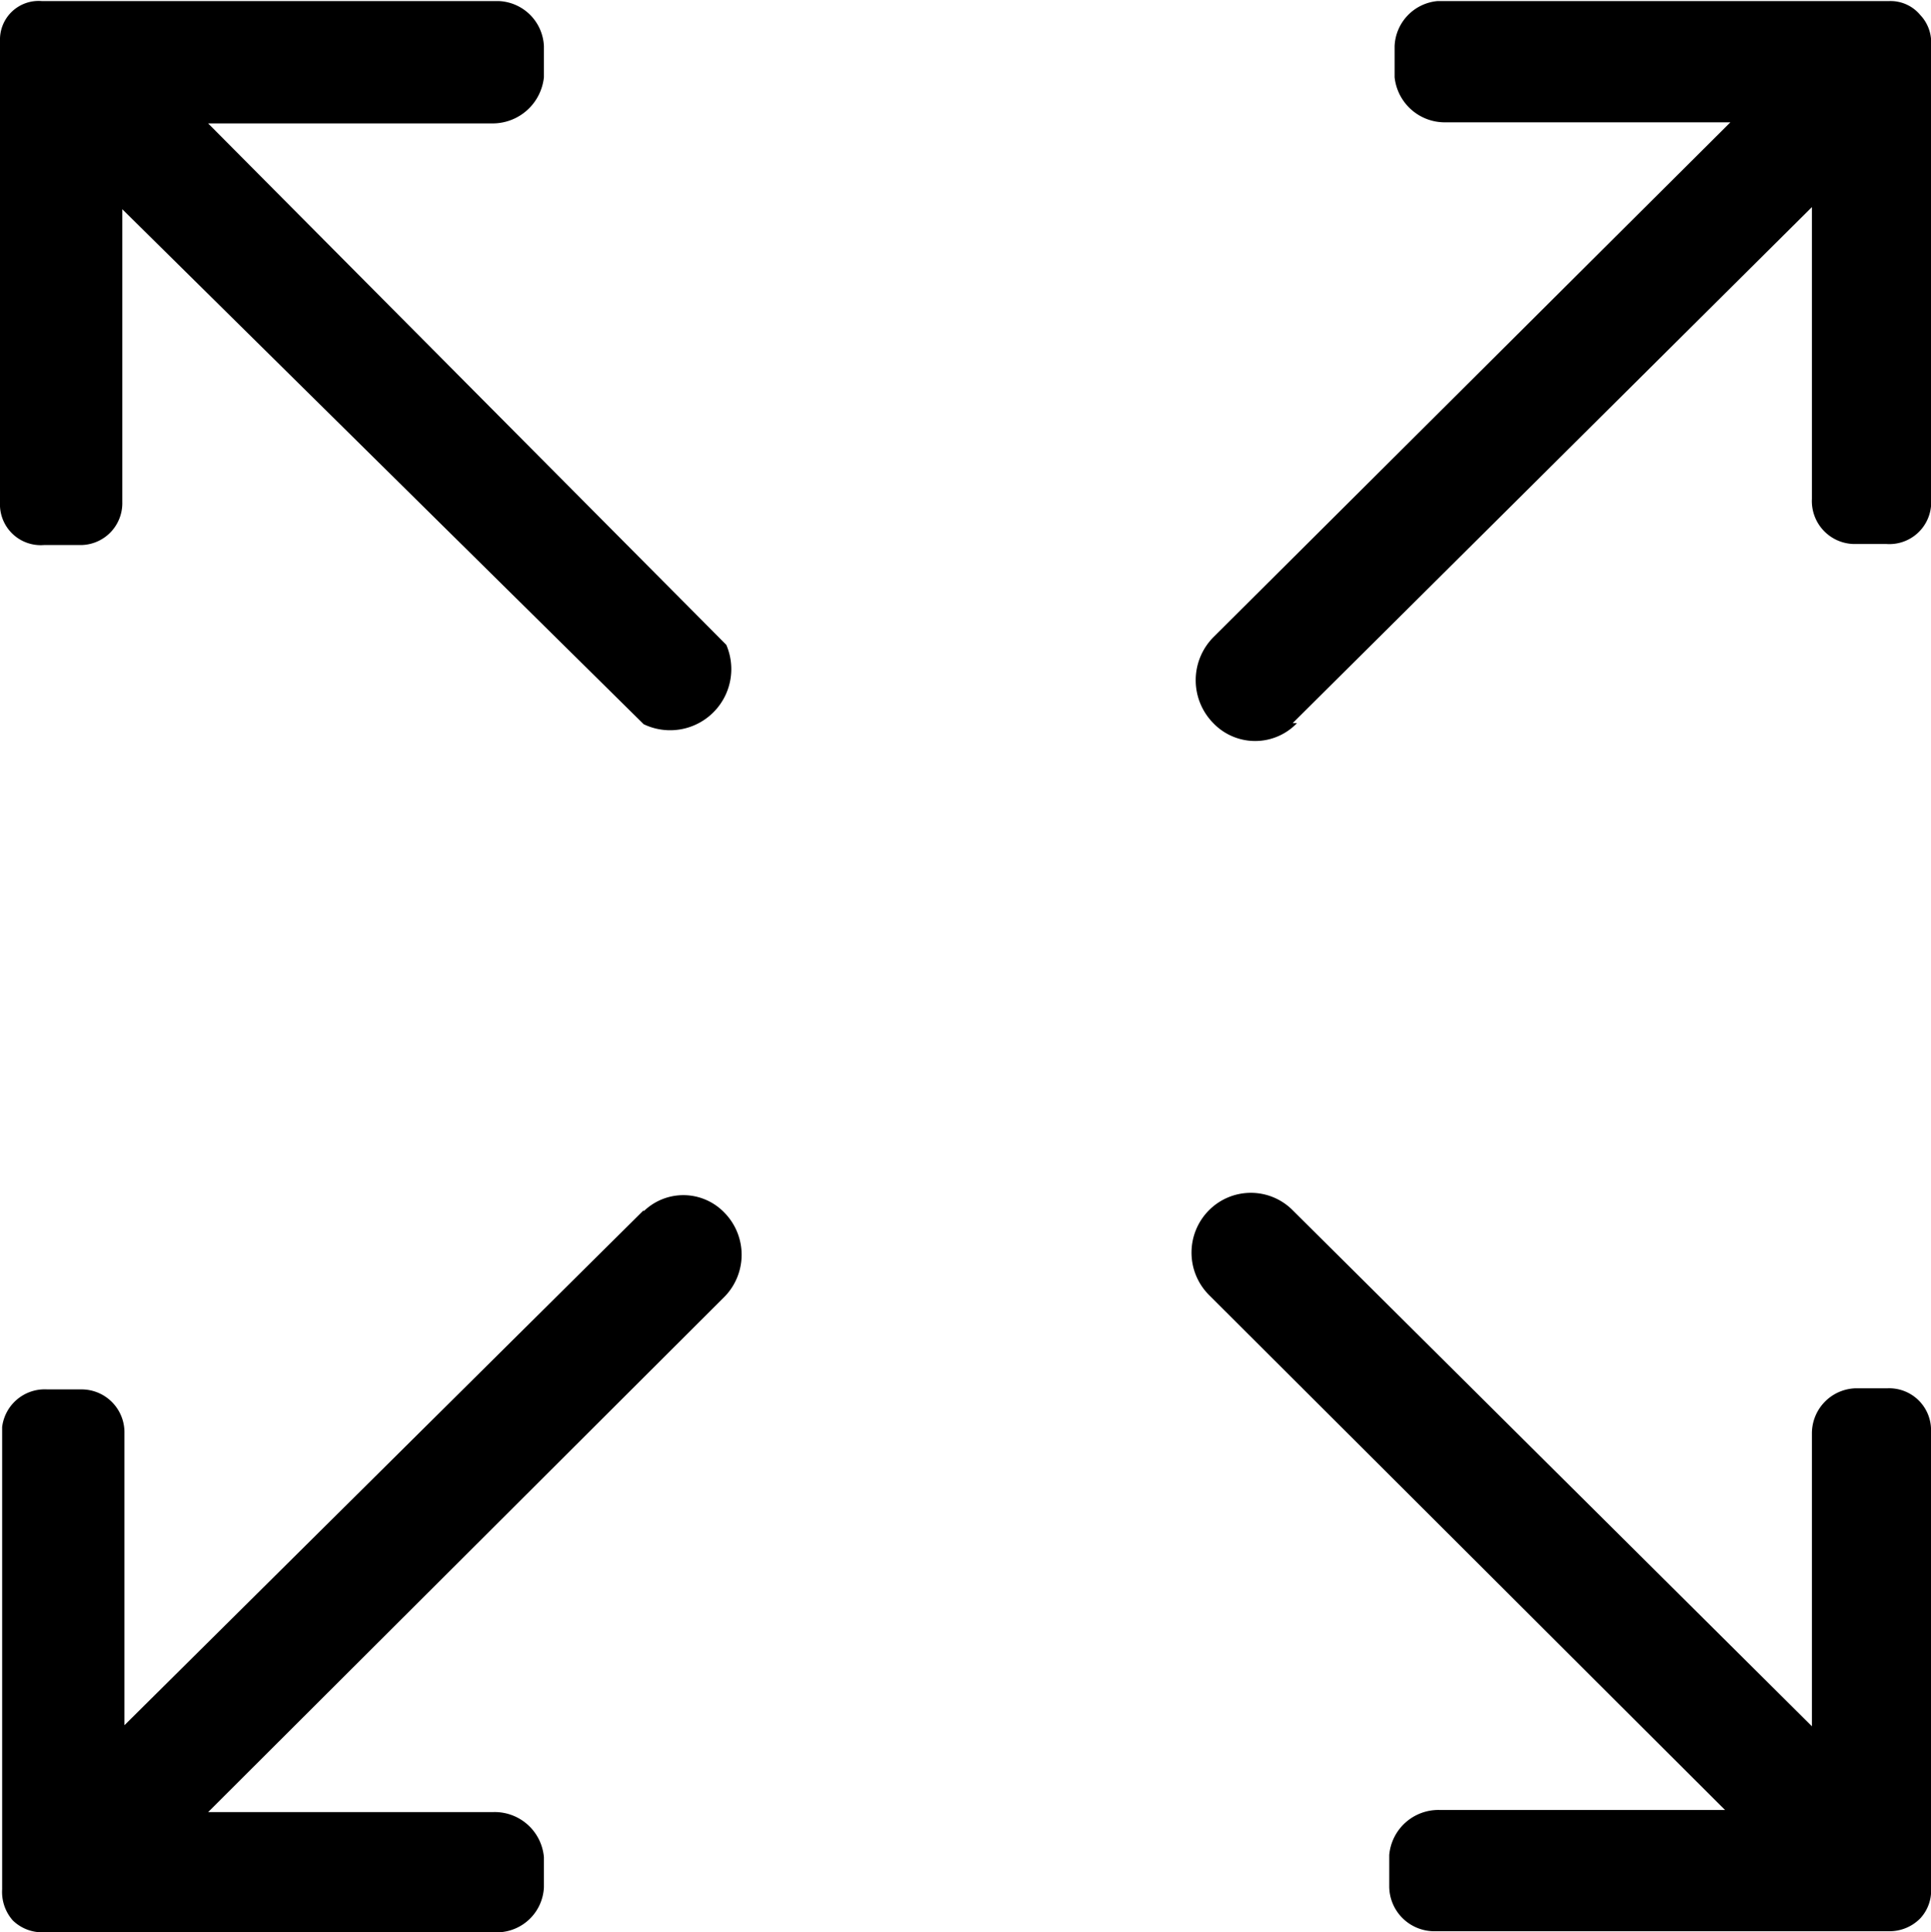 <svg  xmlns="http://www.w3.org/2000/svg" xmlns:xlink="http://www.w3.org/1999/xlink"
     viewBox="0 0 18 18.01">

  <path
        d="M12.05,6.73l4.84-4.81,0,2.72a.4.4,0,0,0,.38.42h.31A.39.39,0,0,0,18,4.71V.42a.37.37,0,0,0-.1-.29A.36.36,0,0,0,17.61,0H17.4l-4,0A.44.44,0,0,0,13,.42V.71a.47.47,0,0,0,.47.42h2.66l-4.82,4.8a.57.57,0,0,0,0,.8h0a.54.54,0,0,0,.78,0ZM6,11.27l-4.84,4.8,0-2.72a.4.4,0,0,0-.4-.41H.44a.4.4,0,0,0-.42.35v4.31a.4.4,0,0,0,.1.29A.39.39,0,0,0,.39,18H.6l4.05,0a.44.44,0,0,0,.42-.42V17.3a.46.46,0,0,0-.48-.42H1.94l4.81-4.8a.56.56,0,0,0,0-.79h0a.53.53,0,0,0-.76,0l0,0H6Zm12,6.1V13.3a.39.39,0,0,0-.41-.37h-.3a.42.42,0,0,0-.4.42h0l0,2.73-4.84-4.81a.55.55,0,0,0-.78,0h0a.56.56,0,0,0,0,.79h0l4.81,4.8H13.42a.46.46,0,0,0-.47.42v.29a.42.42,0,0,0,.41.42h4.25a.4.4,0,0,0,.29-.12.38.38,0,0,0,.1-.29v-.22h0ZM1.94,1.14H4.6A.48.48,0,0,0,5.07.71V.42A.44.44,0,0,0,4.65,0L.6,0H.39A.36.36,0,0,0,0,.37V4.71a.38.38,0,0,0,.41.36H.74a.39.39,0,0,0,.4-.4h0V1.94L6,6.74A.57.57,0,0,0,6.77,6h0L1.94,1.14Z"
        transform="translate(0 0.01)"/>
</svg>

